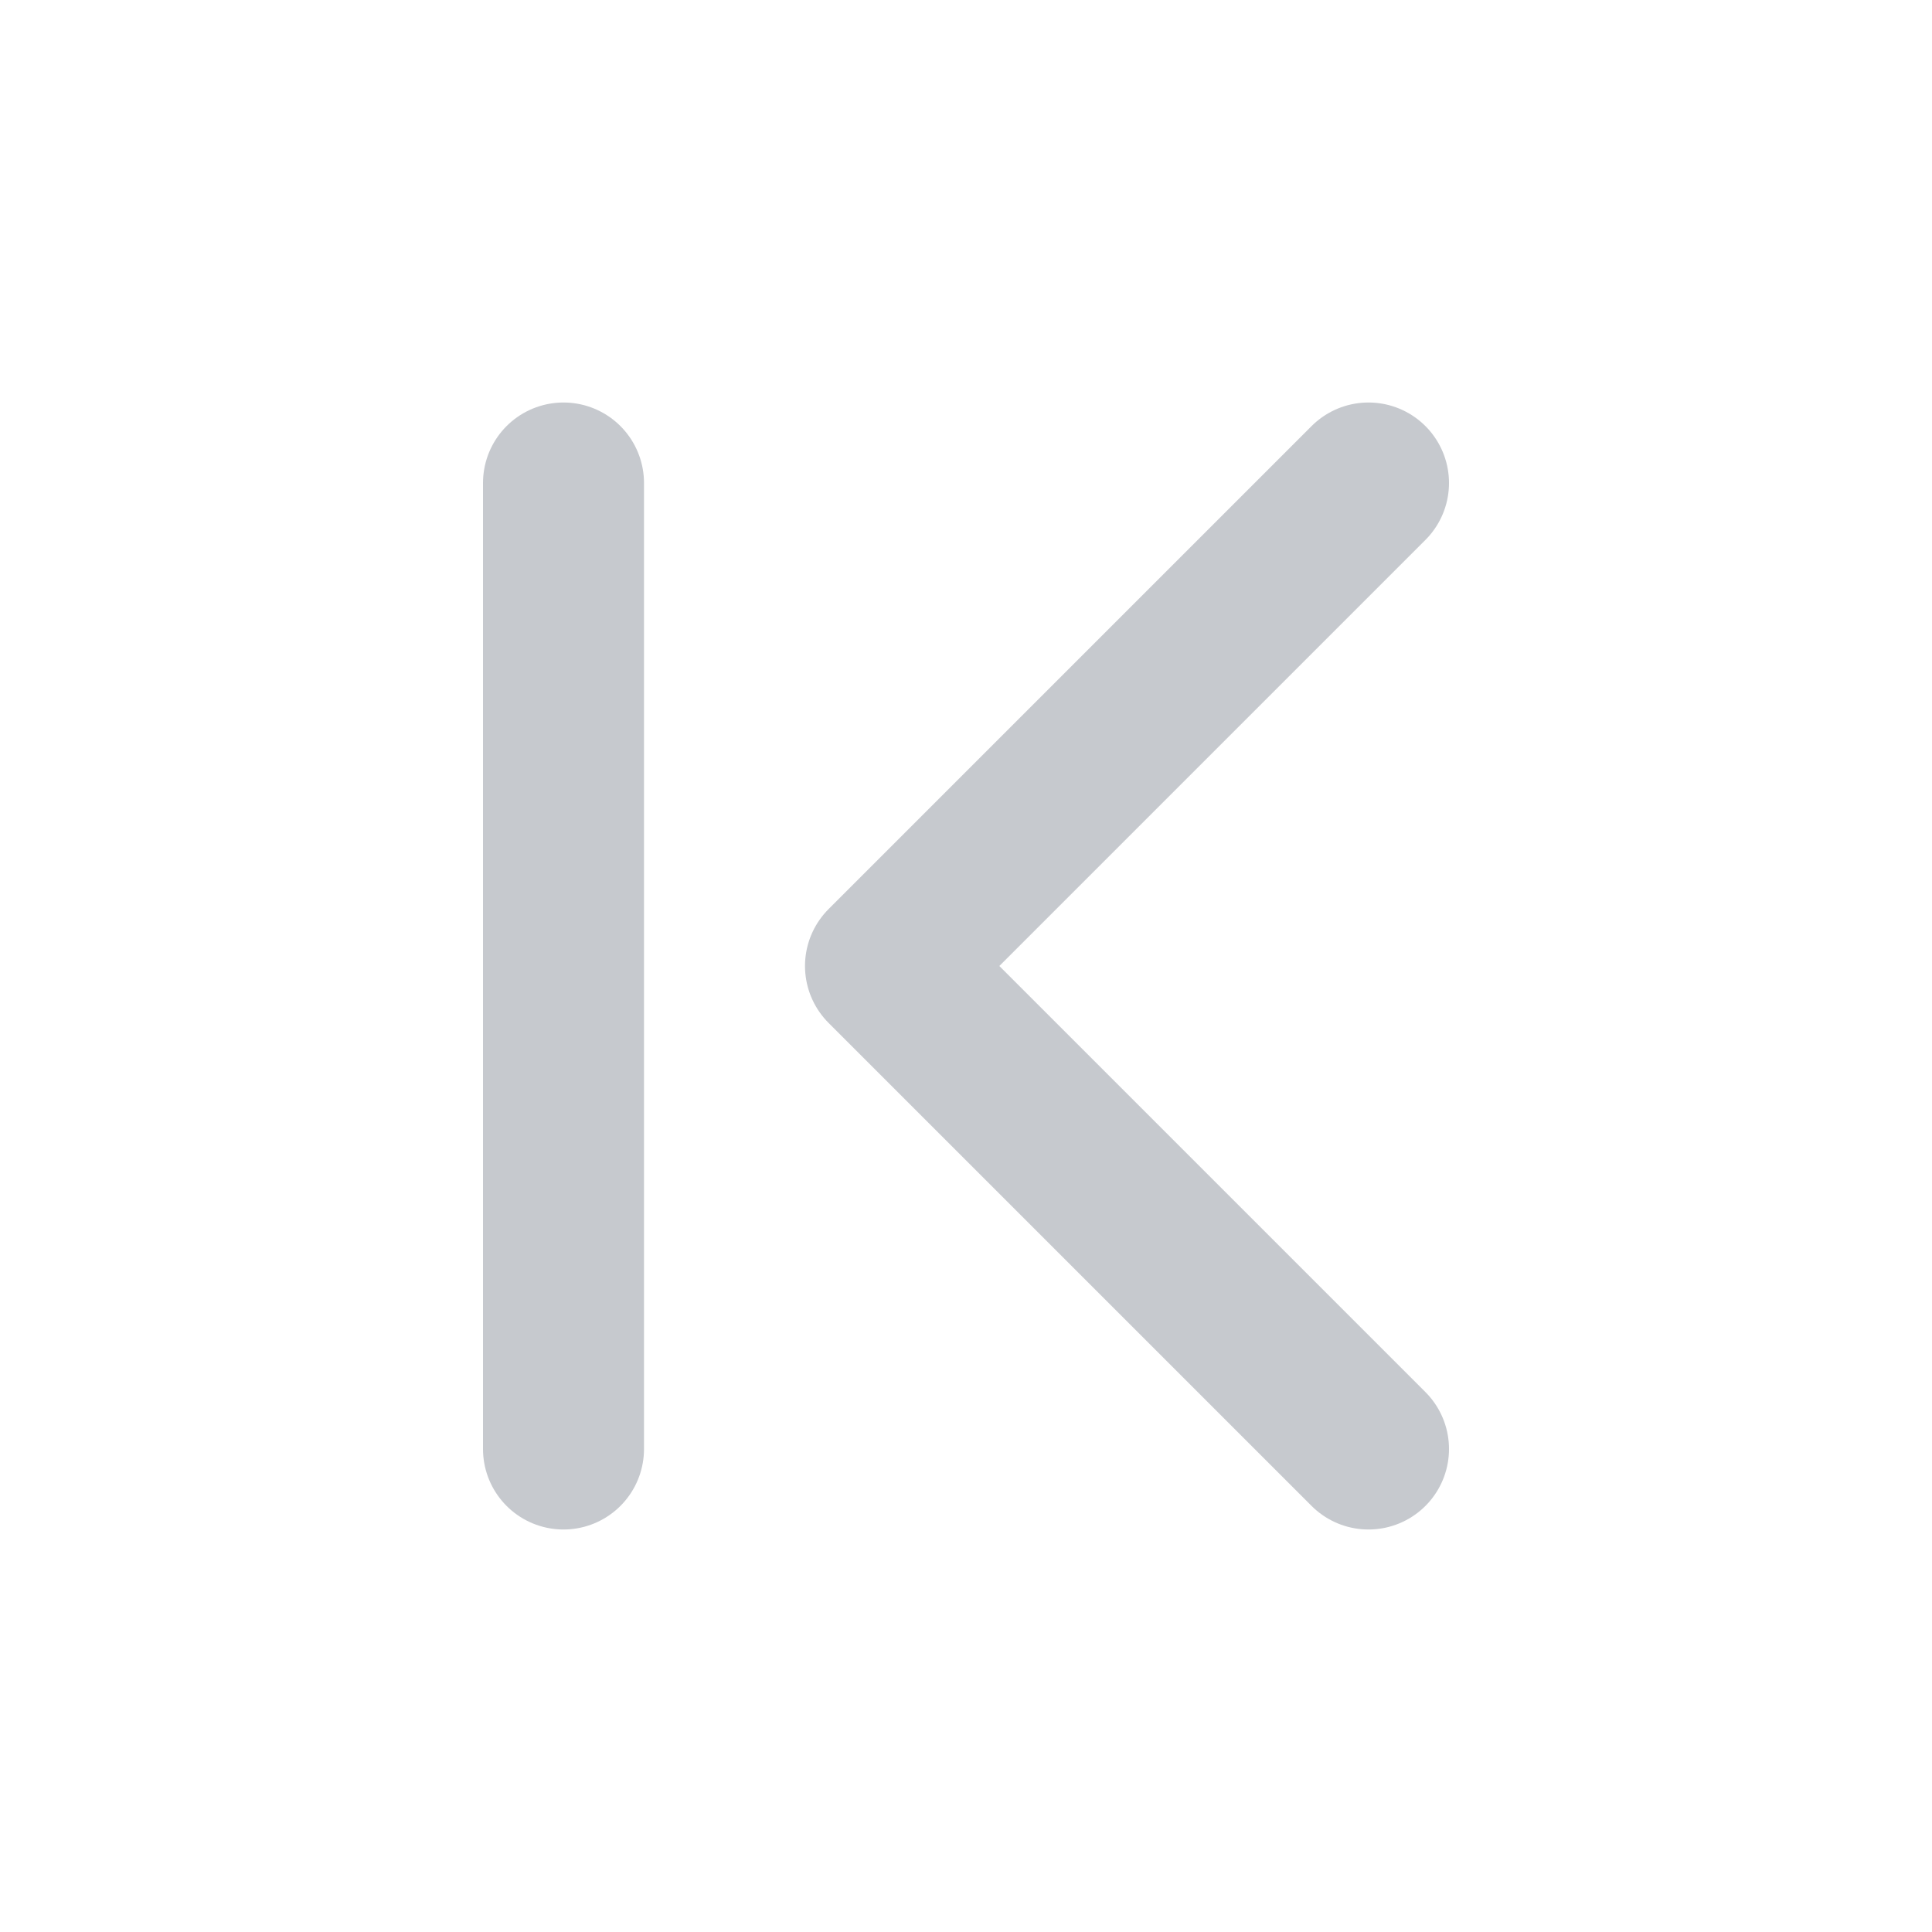   <svg width="37" height="37" viewBox="0 0 48 48" fill="none" xmlns="http://www.w3.org/2000/svg">
    <path
      d="M34 36L22 24L34 12"
      stroke="#c6c9ce"
      stroke-width="4"
      stroke-linecap="round"
      stroke-linejoin="round"
    />
    <path
      d="M14 12V36"
      stroke="#c6c9ce"
      stroke-width="4"
      stroke-linecap="round"
      stroke-linejoin="round"
    />
  </svg>